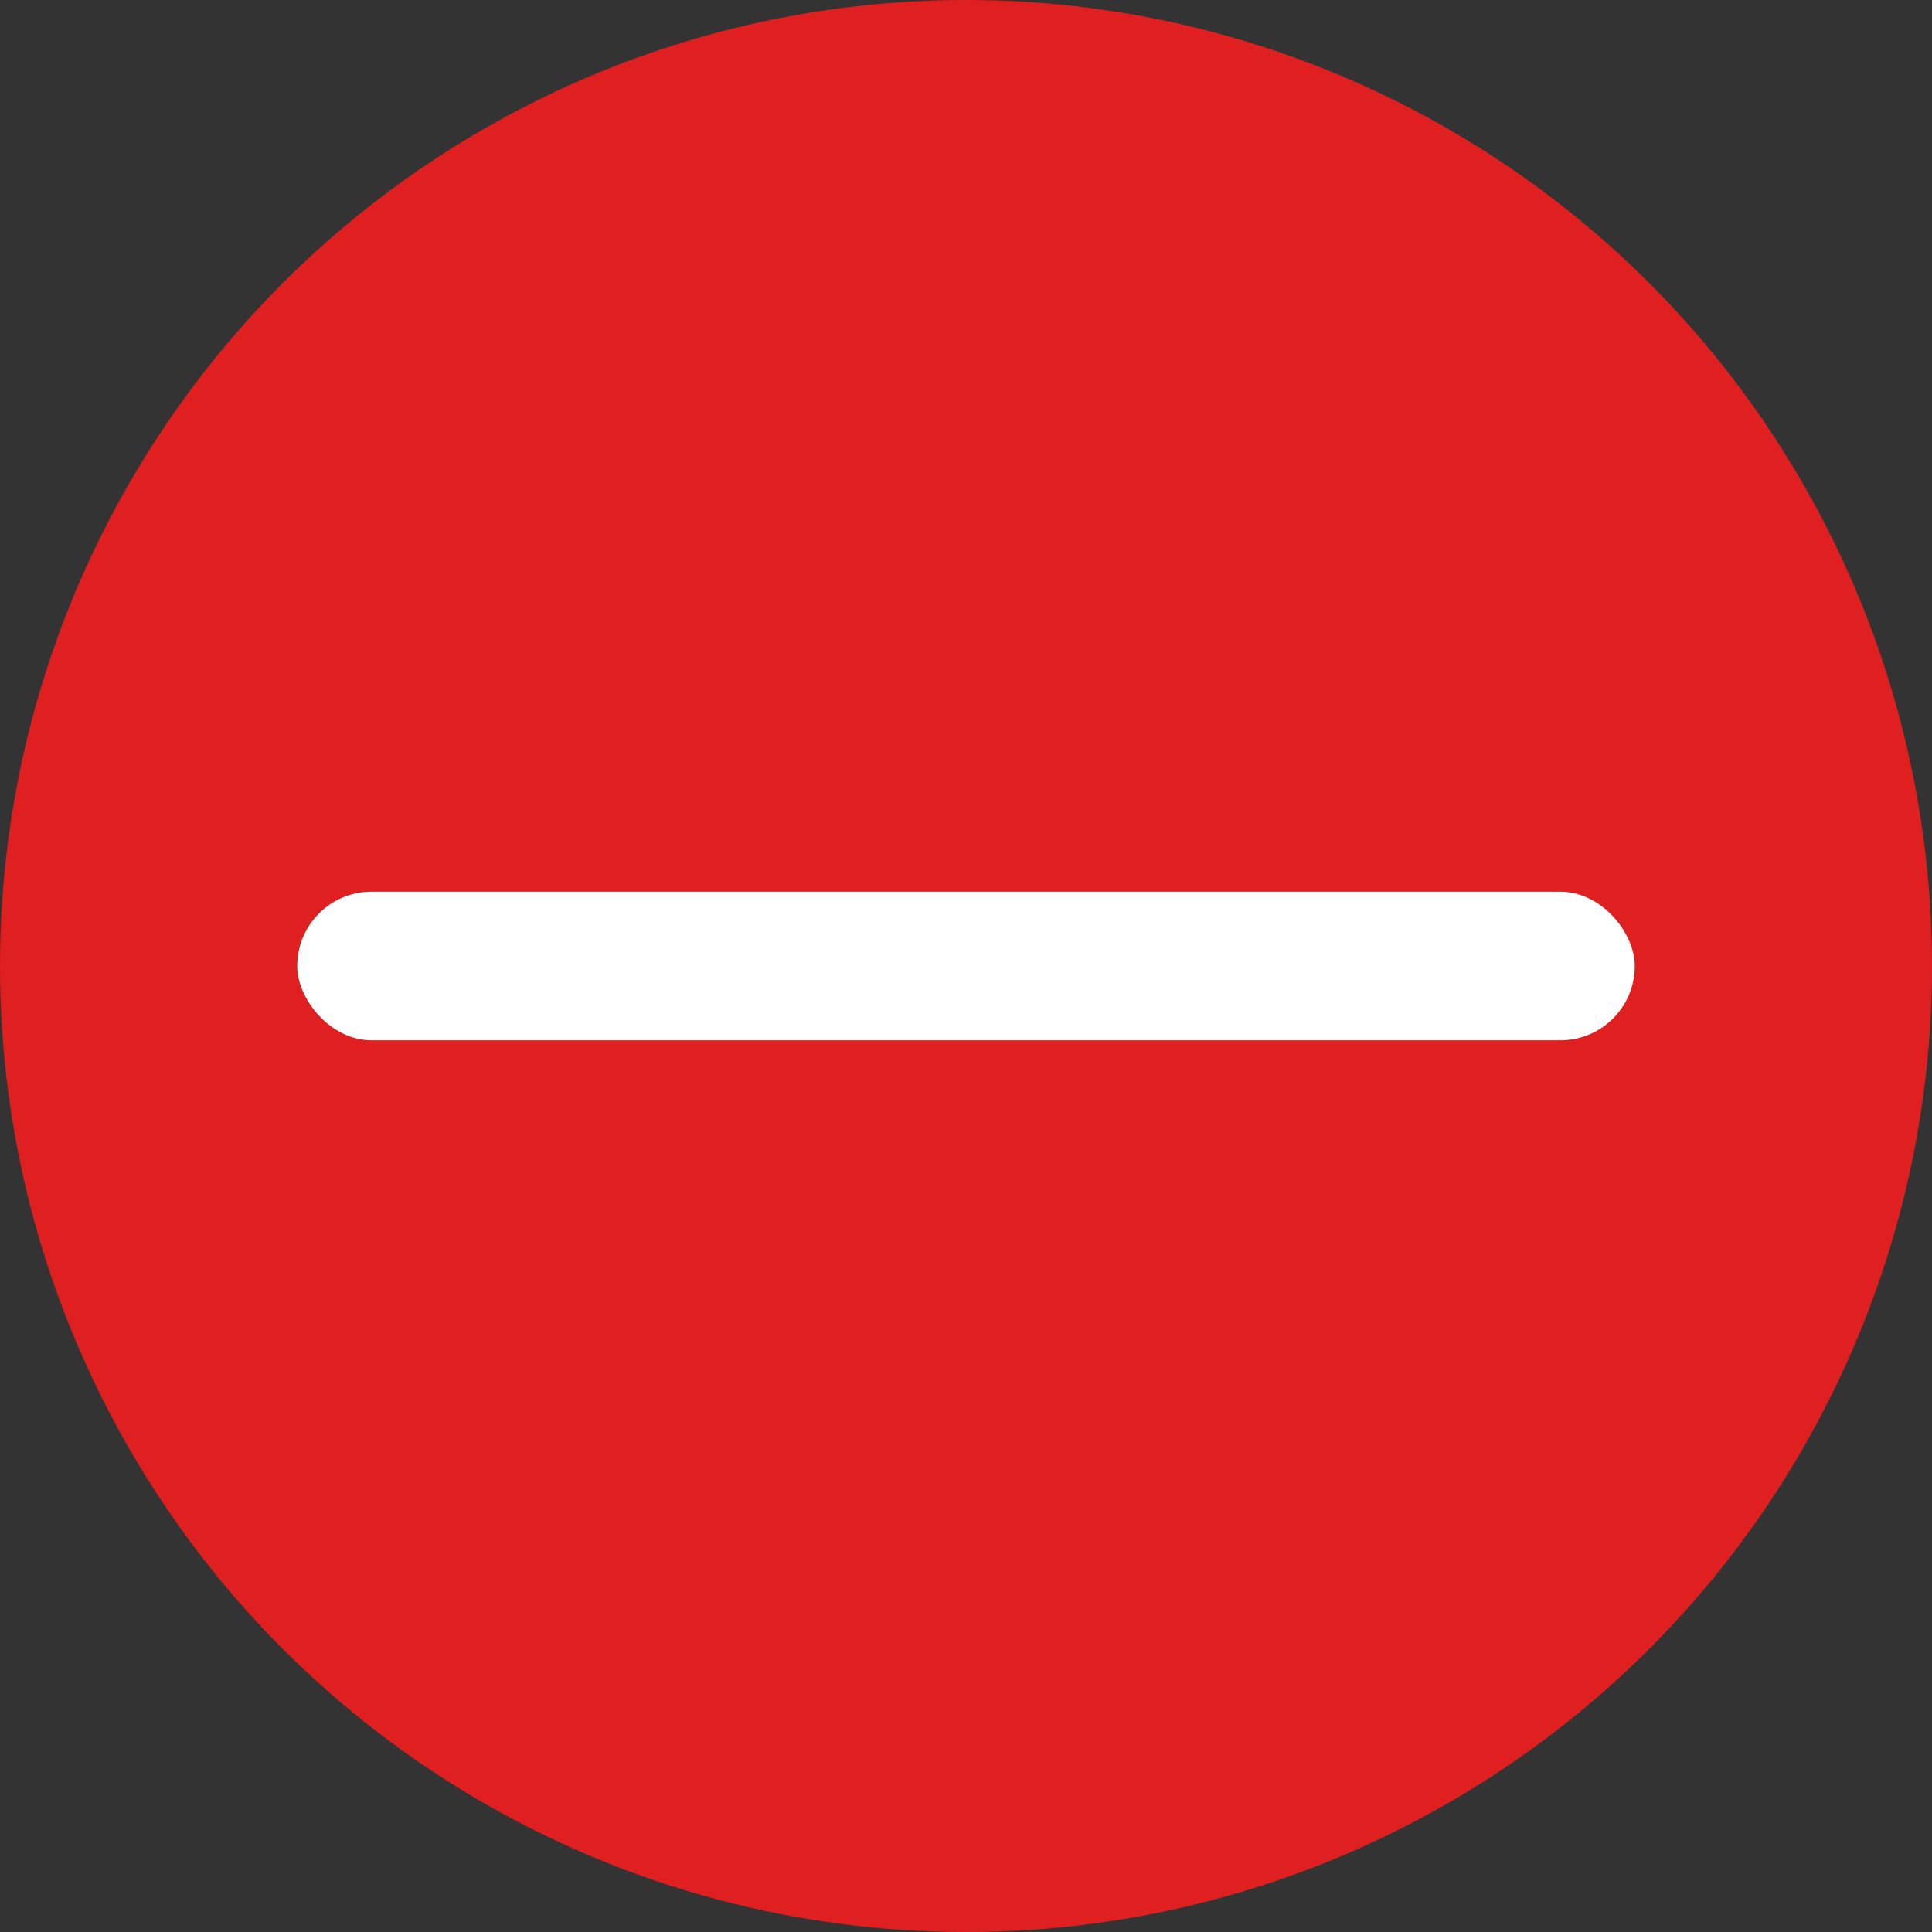 <svg xmlns="http://www.w3.org/2000/svg" width="20px" height="20px" viewBox="0 0 13 13">
  <rect x="0" y="0" width="13" height="13" fill="#333333" stroke="none"/>
  <g fill="none">
    <circle cx="6.5" cy="6.5" r="6.5" fill="#E02020"/>
    <rect width="9" height="1" x="2" y="6" fill="#FFF" rx=".5"/>
  </g>
</svg>
